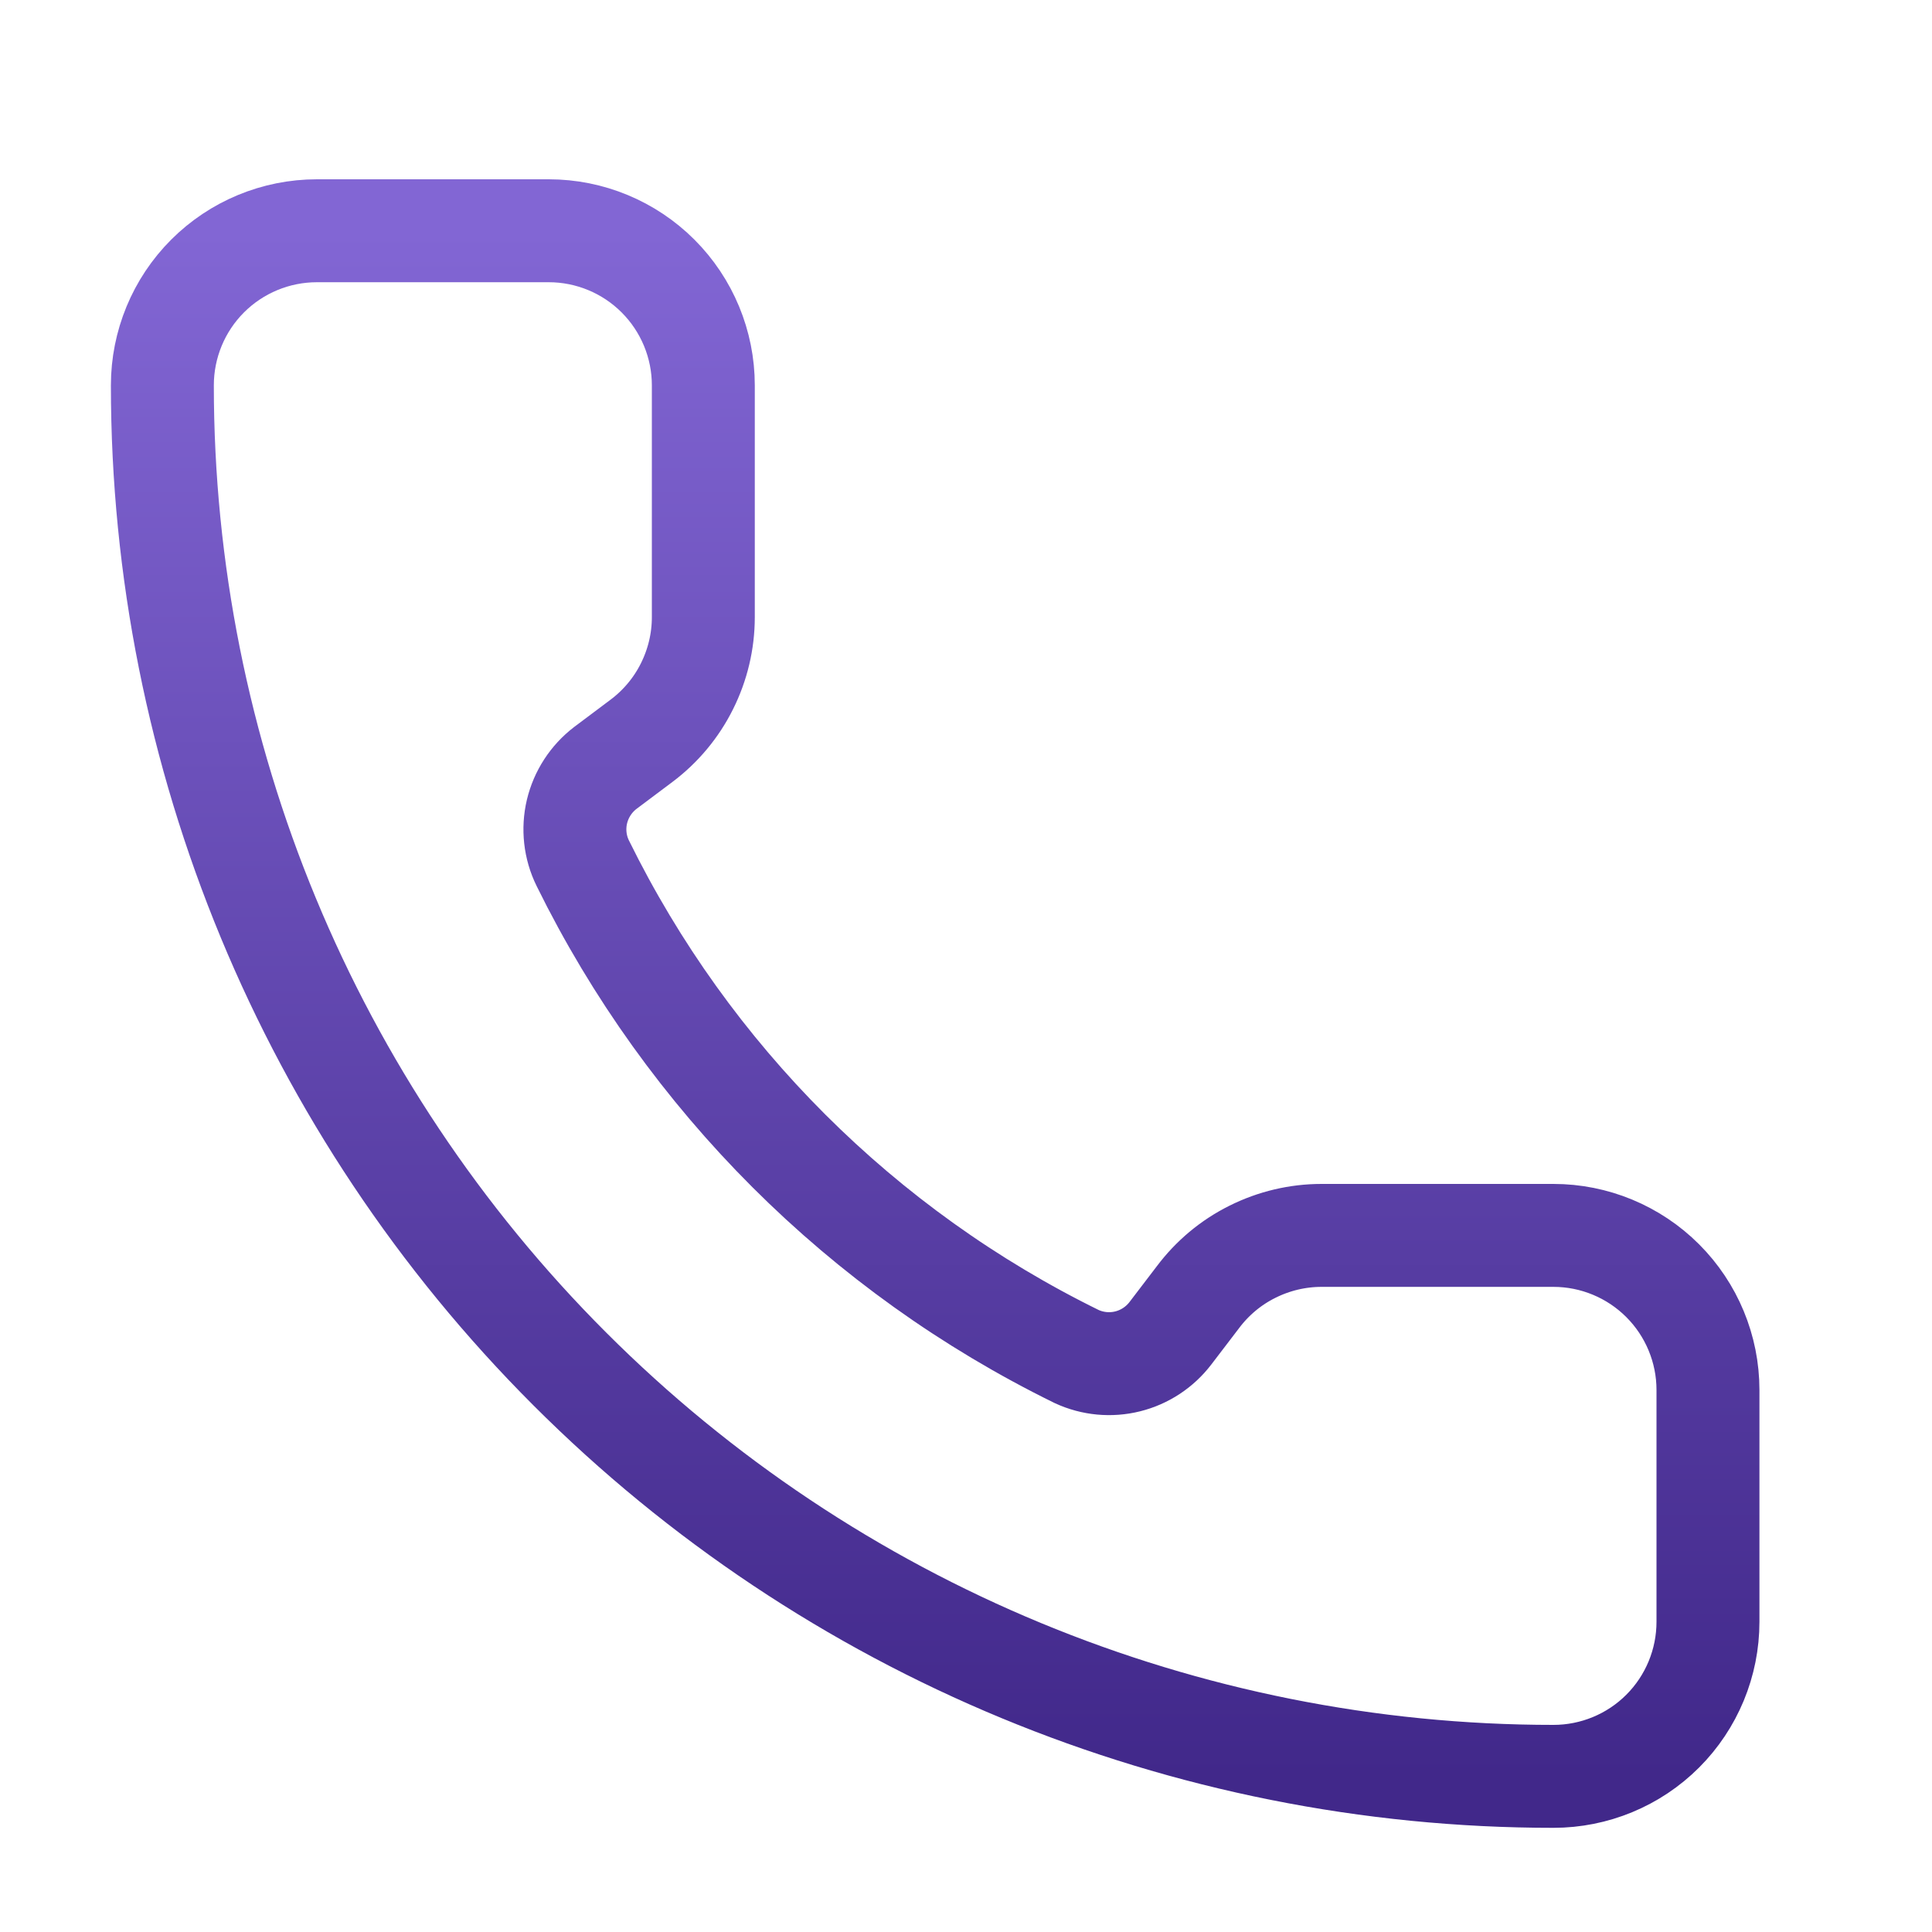 <svg width="25" height="25" viewBox="0 0 25 25" fill="none" xmlns="http://www.w3.org/2000/svg">
<path d="M13.933 17.554C14.139 17.649 14.372 17.671 14.592 17.616C14.813 17.561 15.008 17.432 15.146 17.251L15.501 16.786C15.687 16.538 15.928 16.336 16.206 16.198C16.484 16.059 16.79 15.986 17.101 15.986H20.101C20.631 15.986 21.14 16.197 21.515 16.572C21.89 16.947 22.101 17.456 22.101 17.986V20.986C22.101 21.517 21.89 22.026 21.515 22.401C21.14 22.776 20.631 22.986 20.101 22.986C15.327 22.986 10.748 21.09 7.373 17.714C3.997 14.339 2.101 9.76 2.101 4.986C2.101 4.456 2.311 3.947 2.686 3.572C3.061 3.197 3.57 2.986 4.101 2.986H7.101C7.631 2.986 8.14 3.197 8.515 3.572C8.89 3.947 9.101 4.456 9.101 4.986V7.986C9.101 8.297 9.028 8.603 8.889 8.881C8.751 9.158 8.549 9.4 8.301 9.586L7.833 9.937C7.649 10.078 7.52 10.277 7.466 10.502C7.413 10.726 7.439 10.963 7.541 11.17C8.907 13.946 11.155 16.191 13.933 17.554Z" stroke="url(#paint0_linear_1_4131)" stroke-width="1.332" stroke-linecap="round" stroke-linejoin="round"/>
<defs>
<linearGradient id="paint0_linear_1_4131" x1="12.101" y1="2.986" x2="12.101" y2="22.986" gradientUnits="userSpaceOnUse">
<stop stop-color="#8266D4"/>
<stop offset="1" stop-color="#41288A"/>
</linearGradient>
</defs>
</svg>
